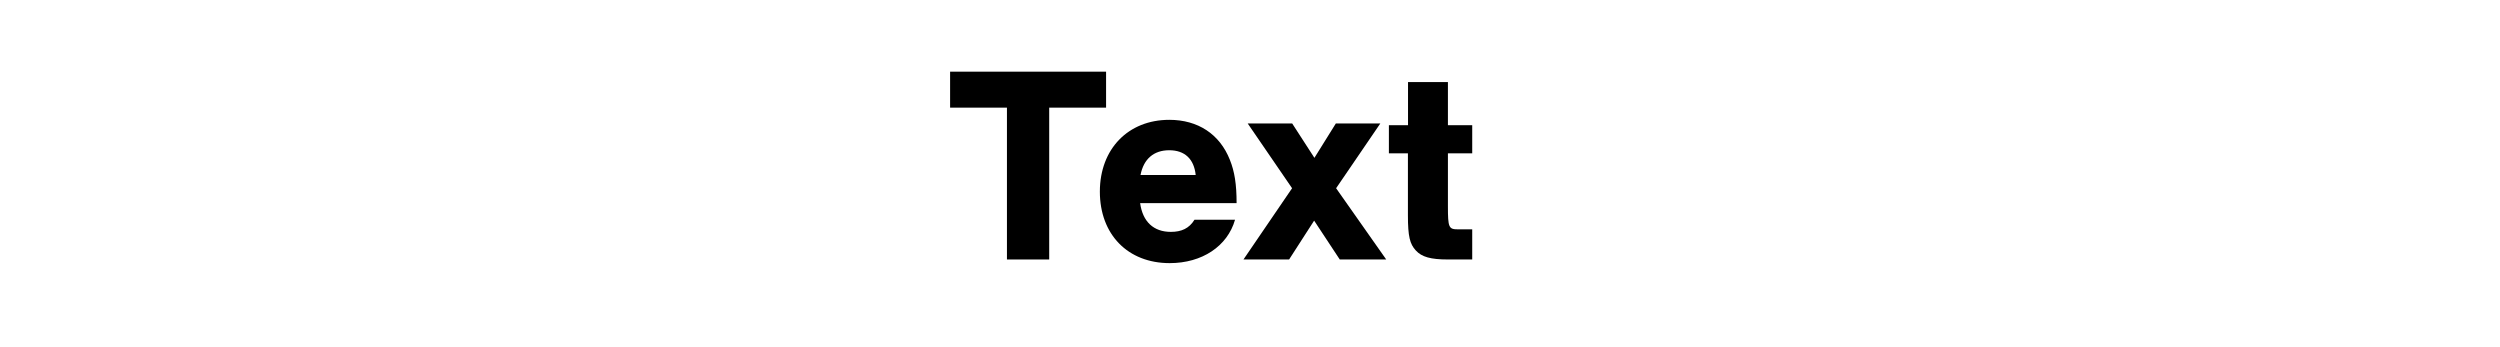 <svg xmlns="http://www.w3.org/2000/svg" viewBox="0 0 720 100"><title>text</title><g id="Layer_2" data-name="Layer 2"><path d="M302.17,74.73H290V31H273.63V20.64h44.92V31H302.17Z"/><path d="M328.36,58.51c.73,5.35,3.89,8.27,8.84,8.27,3.08,0,5.27-1,6.81-3.49h11.68c-2.19,7.63-9.49,12.49-18.82,12.49-12.08,0-20.11-8.27-20.11-20.59s8.19-20.68,20-20.68c8.27,0,14.52,4.14,17.44,11.51,1.37,3.41,1.94,7.06,1.94,12.49Zm16-8.11c-.48-4.62-3.16-7.13-7.62-7.13s-7.38,2.51-8.27,7.13Z"/><path d="M399.23,74.73H385.85l-7.38-11.19-7.21,11.19H358.12l14-20.52L359.34,35.56h12.81l6.4,9.9,6.17-9.9h12.81L384.8,54.21Z"/><path d="M424,44.16H417V59.4c0,6.17.24,6.65,2.92,6.65H424v8.68H417c-5,0-7.54-.73-9.25-2.6s-2.27-4-2.27-10.13V44.16H400V36.05h5.51V23.64H417V36.05H424Z"/></g></svg>